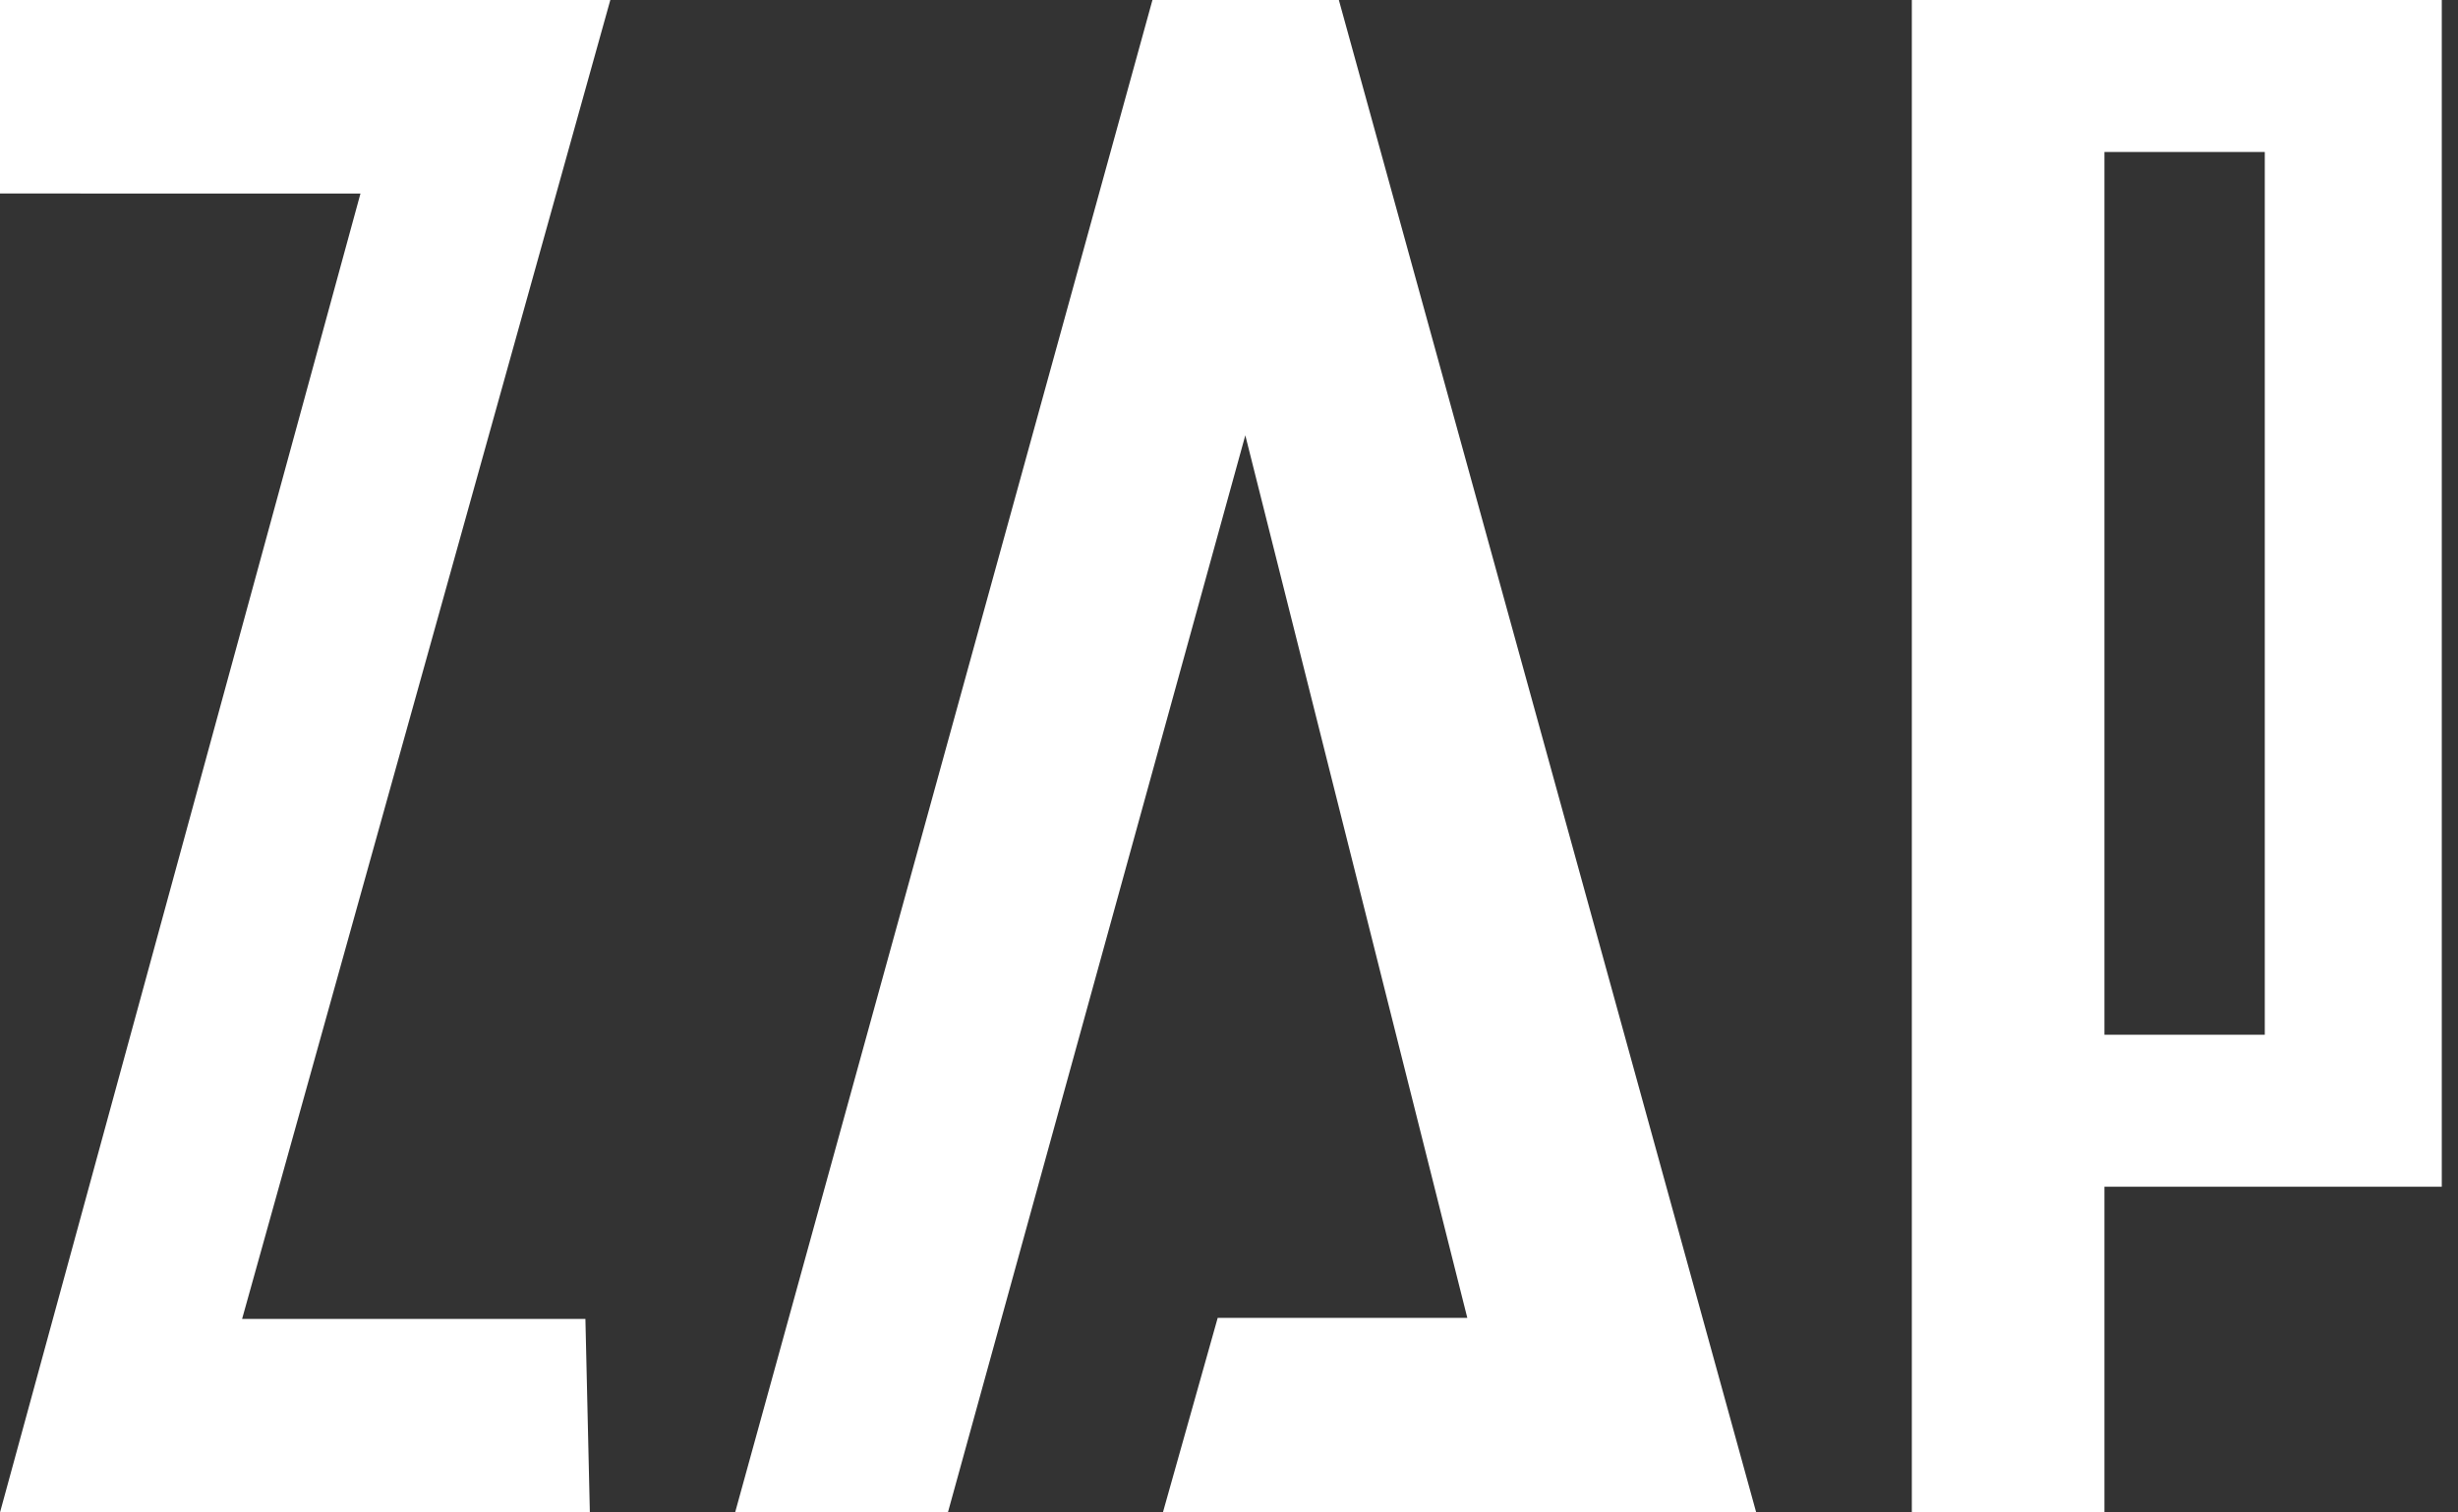 <svg width="104" height="64" viewBox="0 0 104 64" fill="none" xmlns="http://www.w3.org/2000/svg">
<rect x="0" y="0" width="104" height="64" fill="#333333" stroke="none"/>
<path fill-rule="evenodd" clip-rule="evenodd" d="M10.243 55.812H24.769L24.957 64H0L15.252 8.189L0 8.188V0L25.823 0L10.243 55.812ZM40.106 64L52.69 18.421L62.083 55.766H51.522L49.203 64H74.307L56.648 0H48.761L31.103 64H40.106ZM80.891 0H103.314V50.217H89.04V64H80.891V0ZM95.825 6.431H89.04V43.786H95.825V6.431Z" fill="white"/>
</svg>
